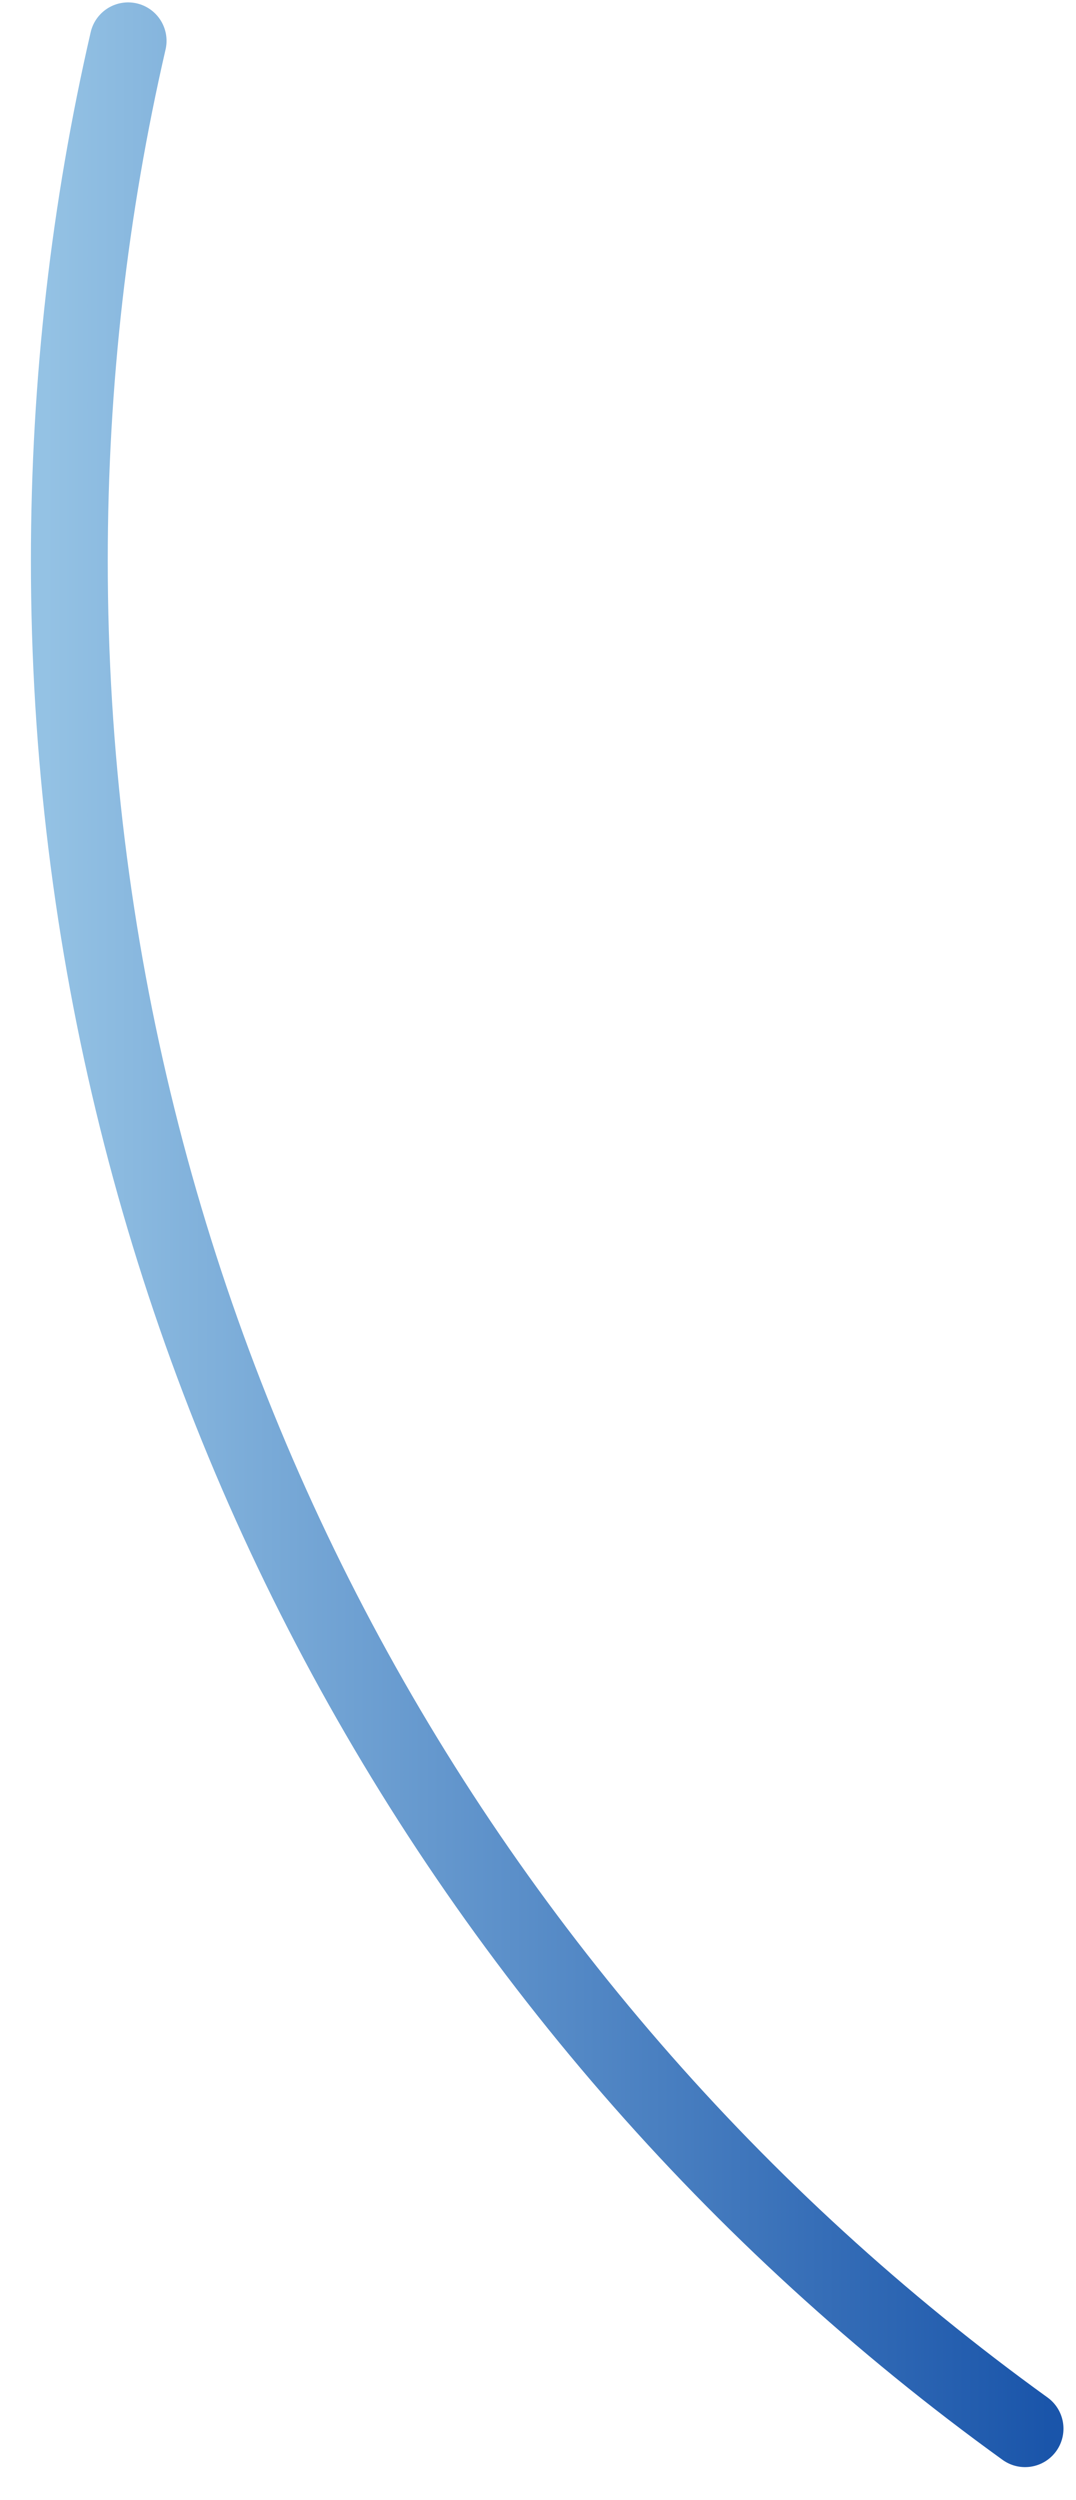 <svg width="28" height="65" viewBox="0 0 28 65" fill="none" xmlns="http://www.w3.org/2000/svg">
<path d="M26.674 63.15C11.608 52.284 1.804 34.578 1.804 14.58C1.804 9.93 2.332 5.406 3.334 1.062" stroke="url(#paint0_linear)" stroke-width="2" stroke-miterlimit="10" stroke-linecap="round" stroke-linejoin="round"/>
<defs>
<linearGradient id="paint0_linear" x1="27.277" y1="32.107" x2="1.203" y2="32.107" gradientUnits="userSpaceOnUse">
<stop offset="0" stop-color="#1A55AA"/>
<stop offset="1" stop-color="#94C2E4"/>
</linearGradient>
</defs>
</svg>
